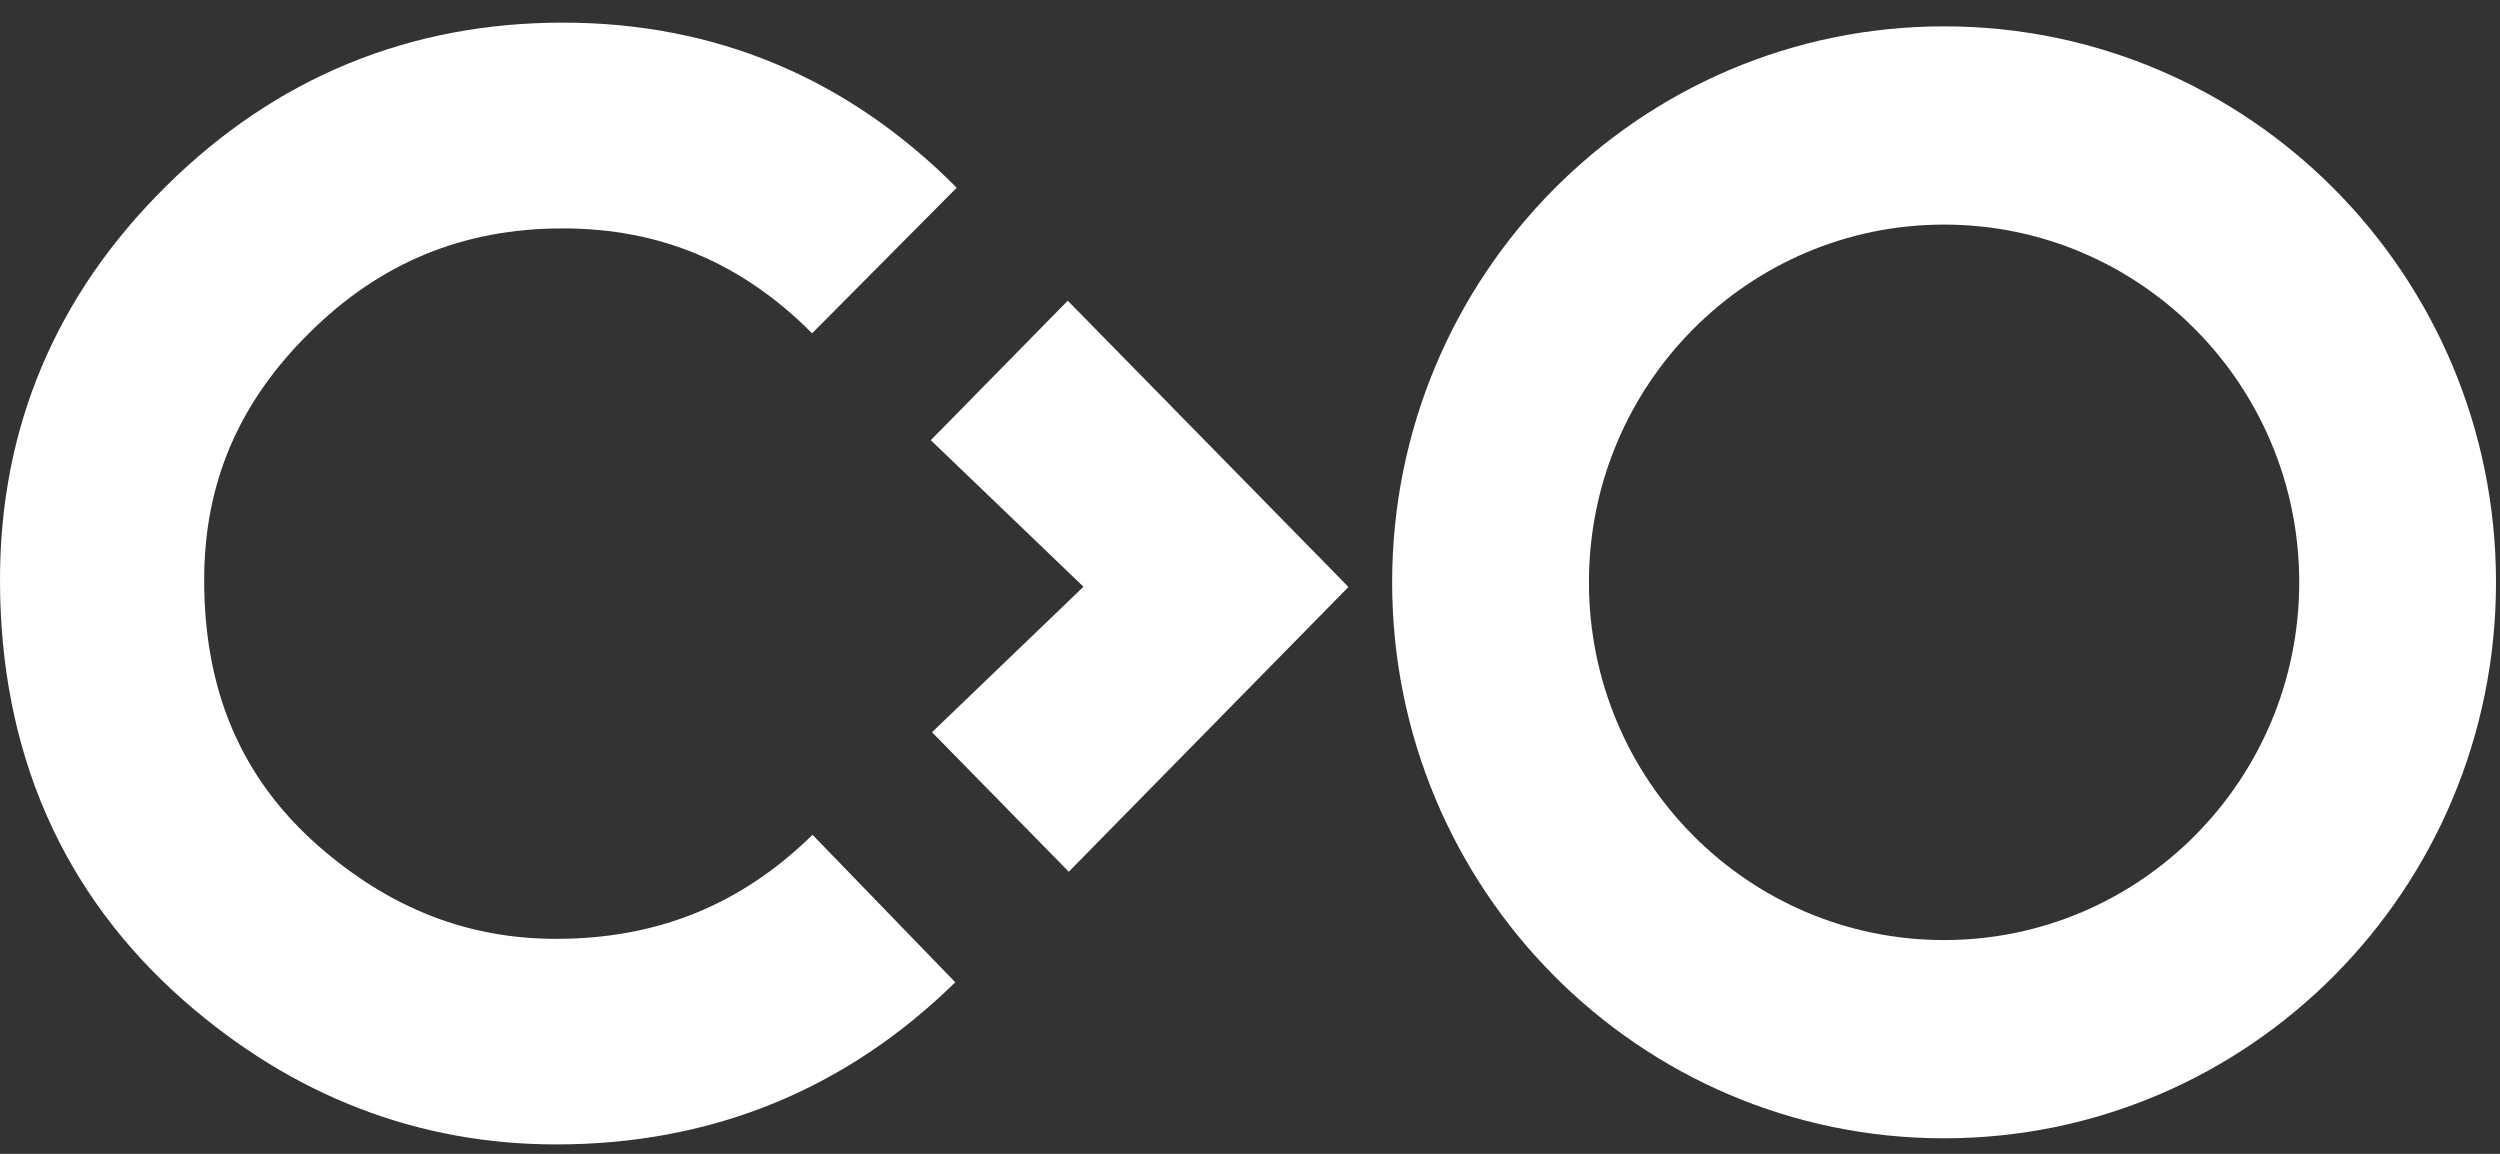<svg width="78" height="36" viewBox="0 0 78 36" fill="none" xmlns="http://www.w3.org/2000/svg">
<rect x="0" y="0" width="78" height="36" fill="#333333" stroke="none"/>
<path d="M60.655 0.822C51.142 0.822 43.435 8.592 43.435 18.169C43.435 27.752 51.142 35.515 60.655 35.515C70.162 35.515 77.875 27.752 77.875 18.169C77.875 8.585 70.169 0.822 60.655 0.822ZM60.655 29.33C54.535 29.33 49.575 24.333 49.575 18.169C49.575 12.004 54.535 7.007 60.655 7.007C66.775 7.007 71.736 12.004 71.736 18.169C71.736 24.333 66.775 29.33 60.655 29.33Z" fill="white"/>
<path d="M33.314 9.382L29.041 13.734L33.804 18.306L29.079 22.846L33.346 27.198L42.072 18.313L33.314 9.382Z" fill="white"/>
<path d="M17.356 35.706C13.046 35.706 9.139 34.201 5.74 31.223C1.931 27.872 0 23.448 0 18.088C0 13.33 1.749 9.194 5.194 5.798C8.606 2.421 12.773 0.706 17.564 0.706C22.322 0.706 26.456 2.44 29.849 5.857L25.338 10.399C23.147 8.2 20.606 7.126 17.557 7.126C14.45 7.126 11.863 8.193 9.653 10.385C7.443 12.565 6.37 15.084 6.37 18.095C6.37 21.57 7.534 24.279 9.926 26.387C12.155 28.337 14.587 29.292 17.349 29.292C20.508 29.292 23.121 28.232 25.351 26.046L29.804 30.647C26.378 34.005 22.192 35.706 17.356 35.706Z" fill="white"/>
</svg>
